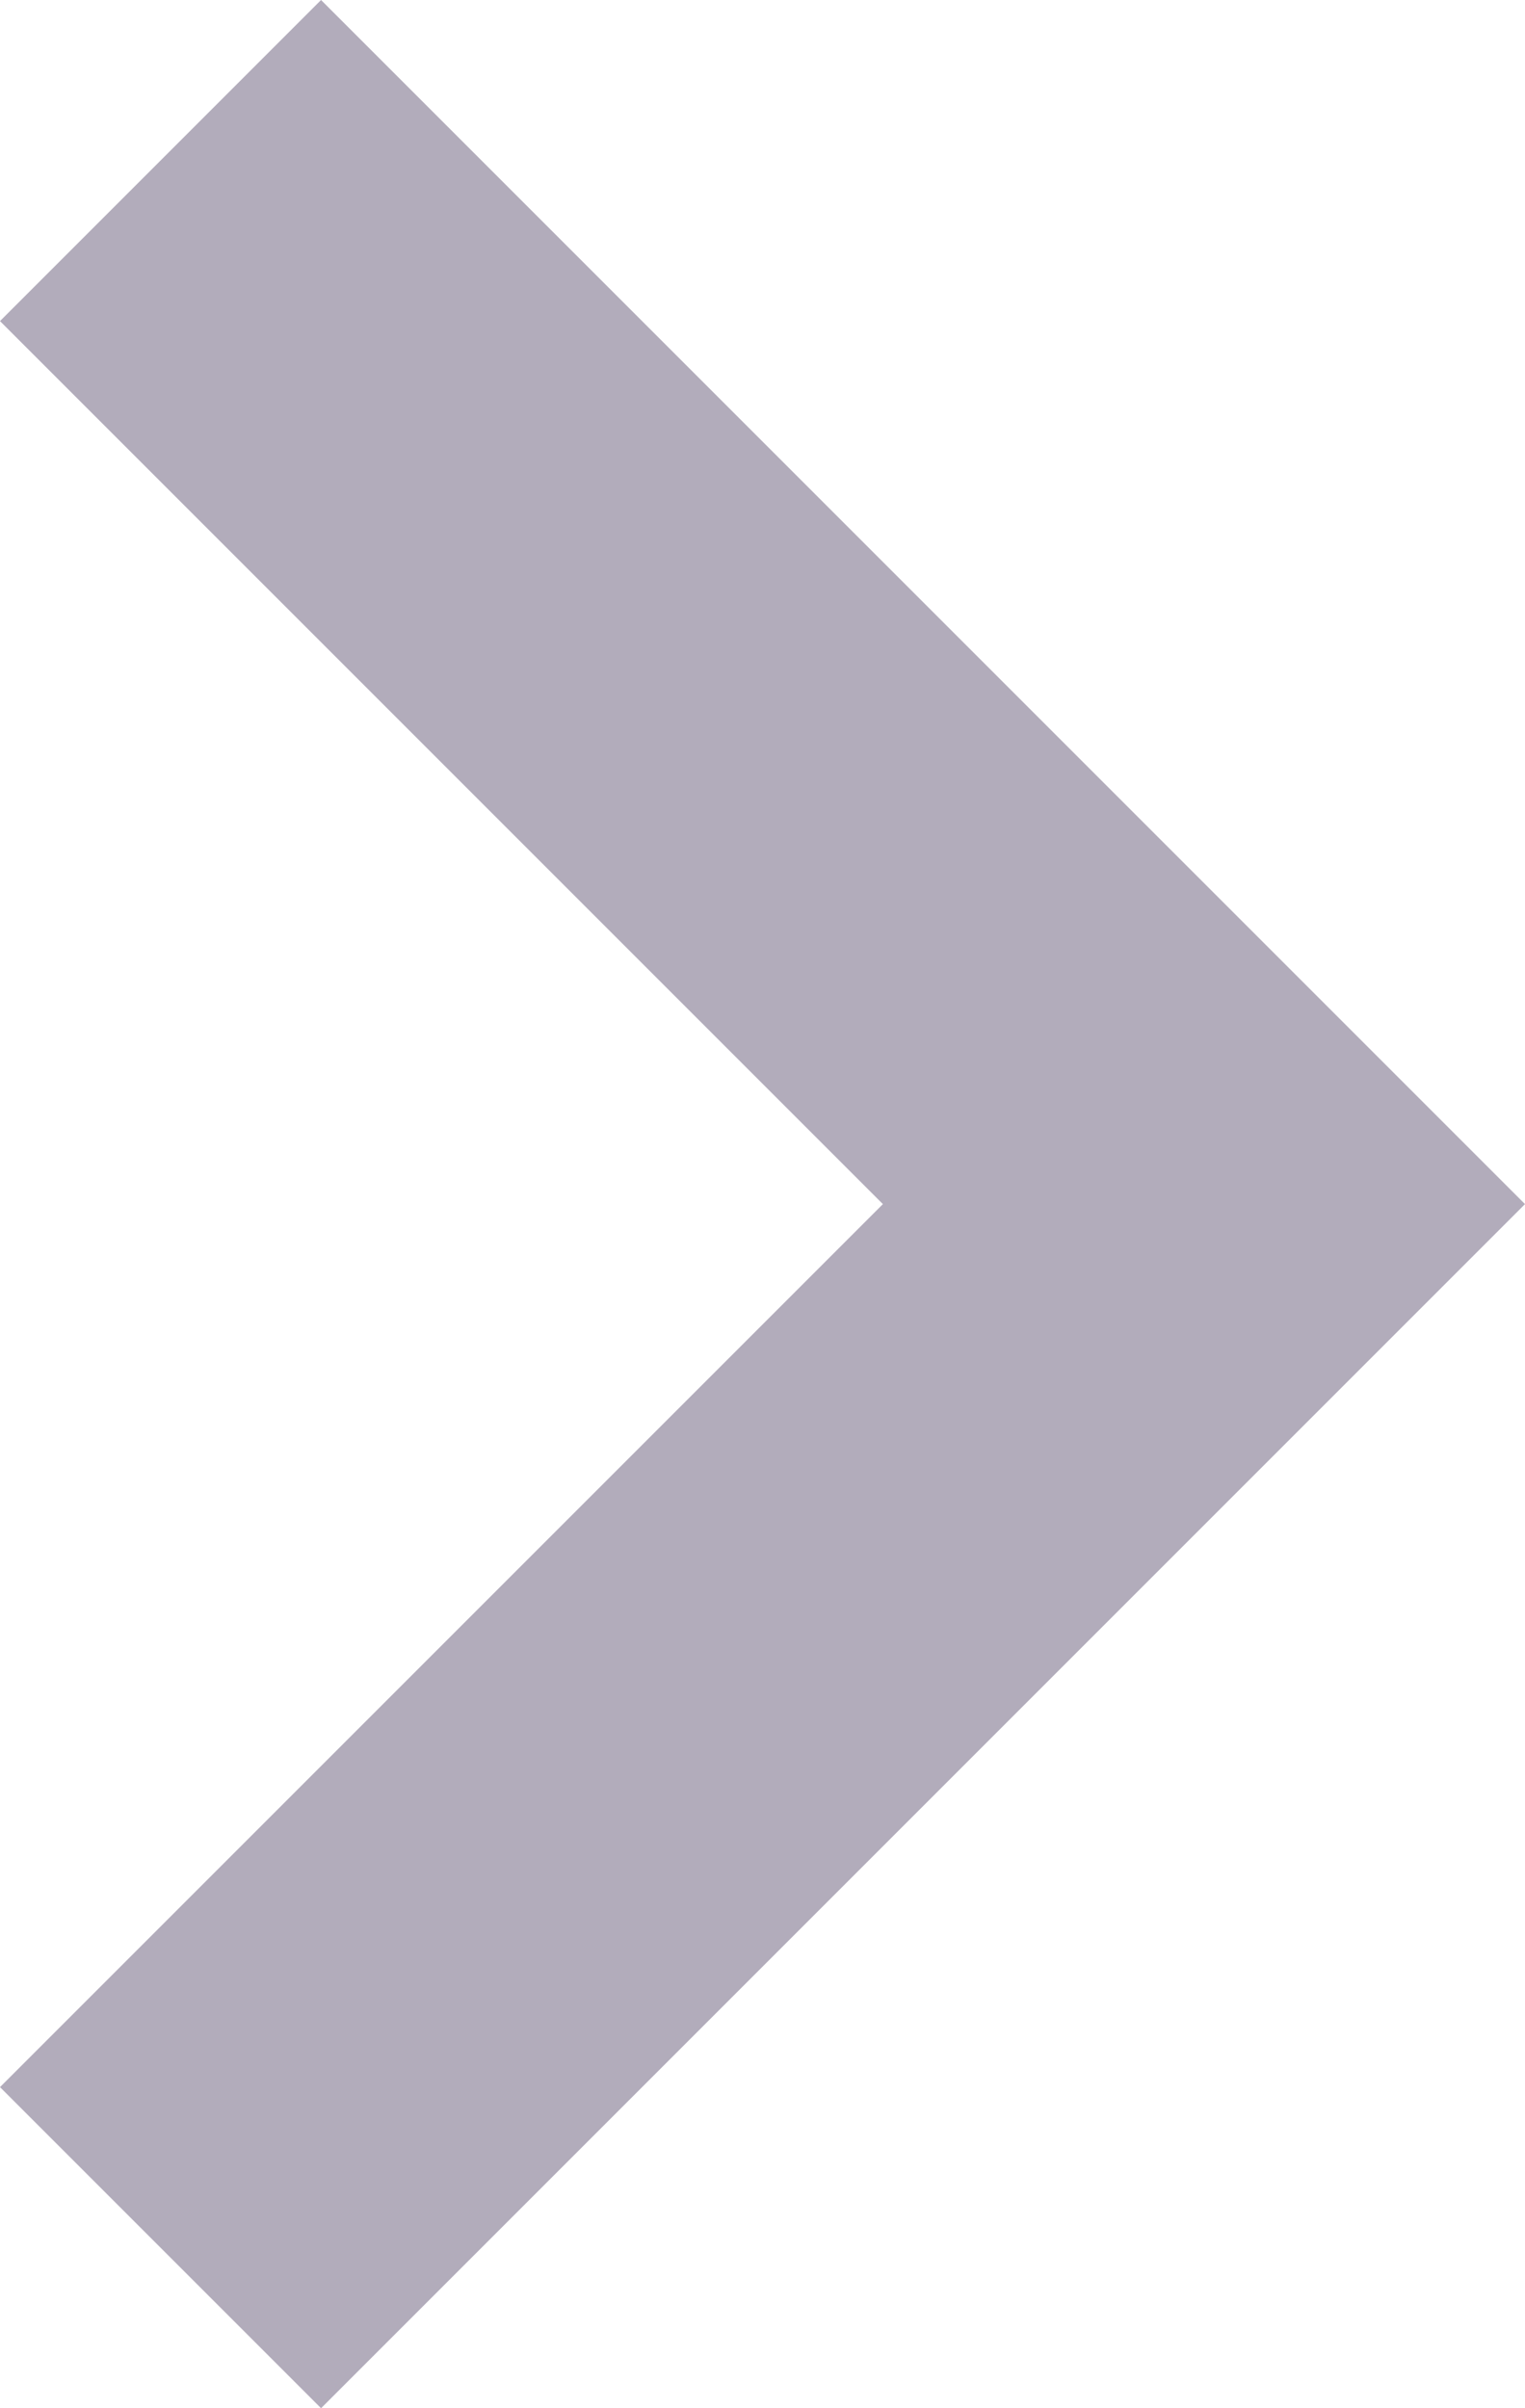 <svg class="icon icon-arrow-right" xmlns="http://www.w3.org/2000/svg" x="0px" y="0px" viewBox="0 0 19 30" role="img" aria-label="Arrow Right">
    <title>Arrow Right</title>
    <desc>Black arrow pointing right</desc>
    <path fill="#b2acbb" d="M4,30L19,15L4,0l-4,4L11,15L0,26L4,30z"></path>
</svg>